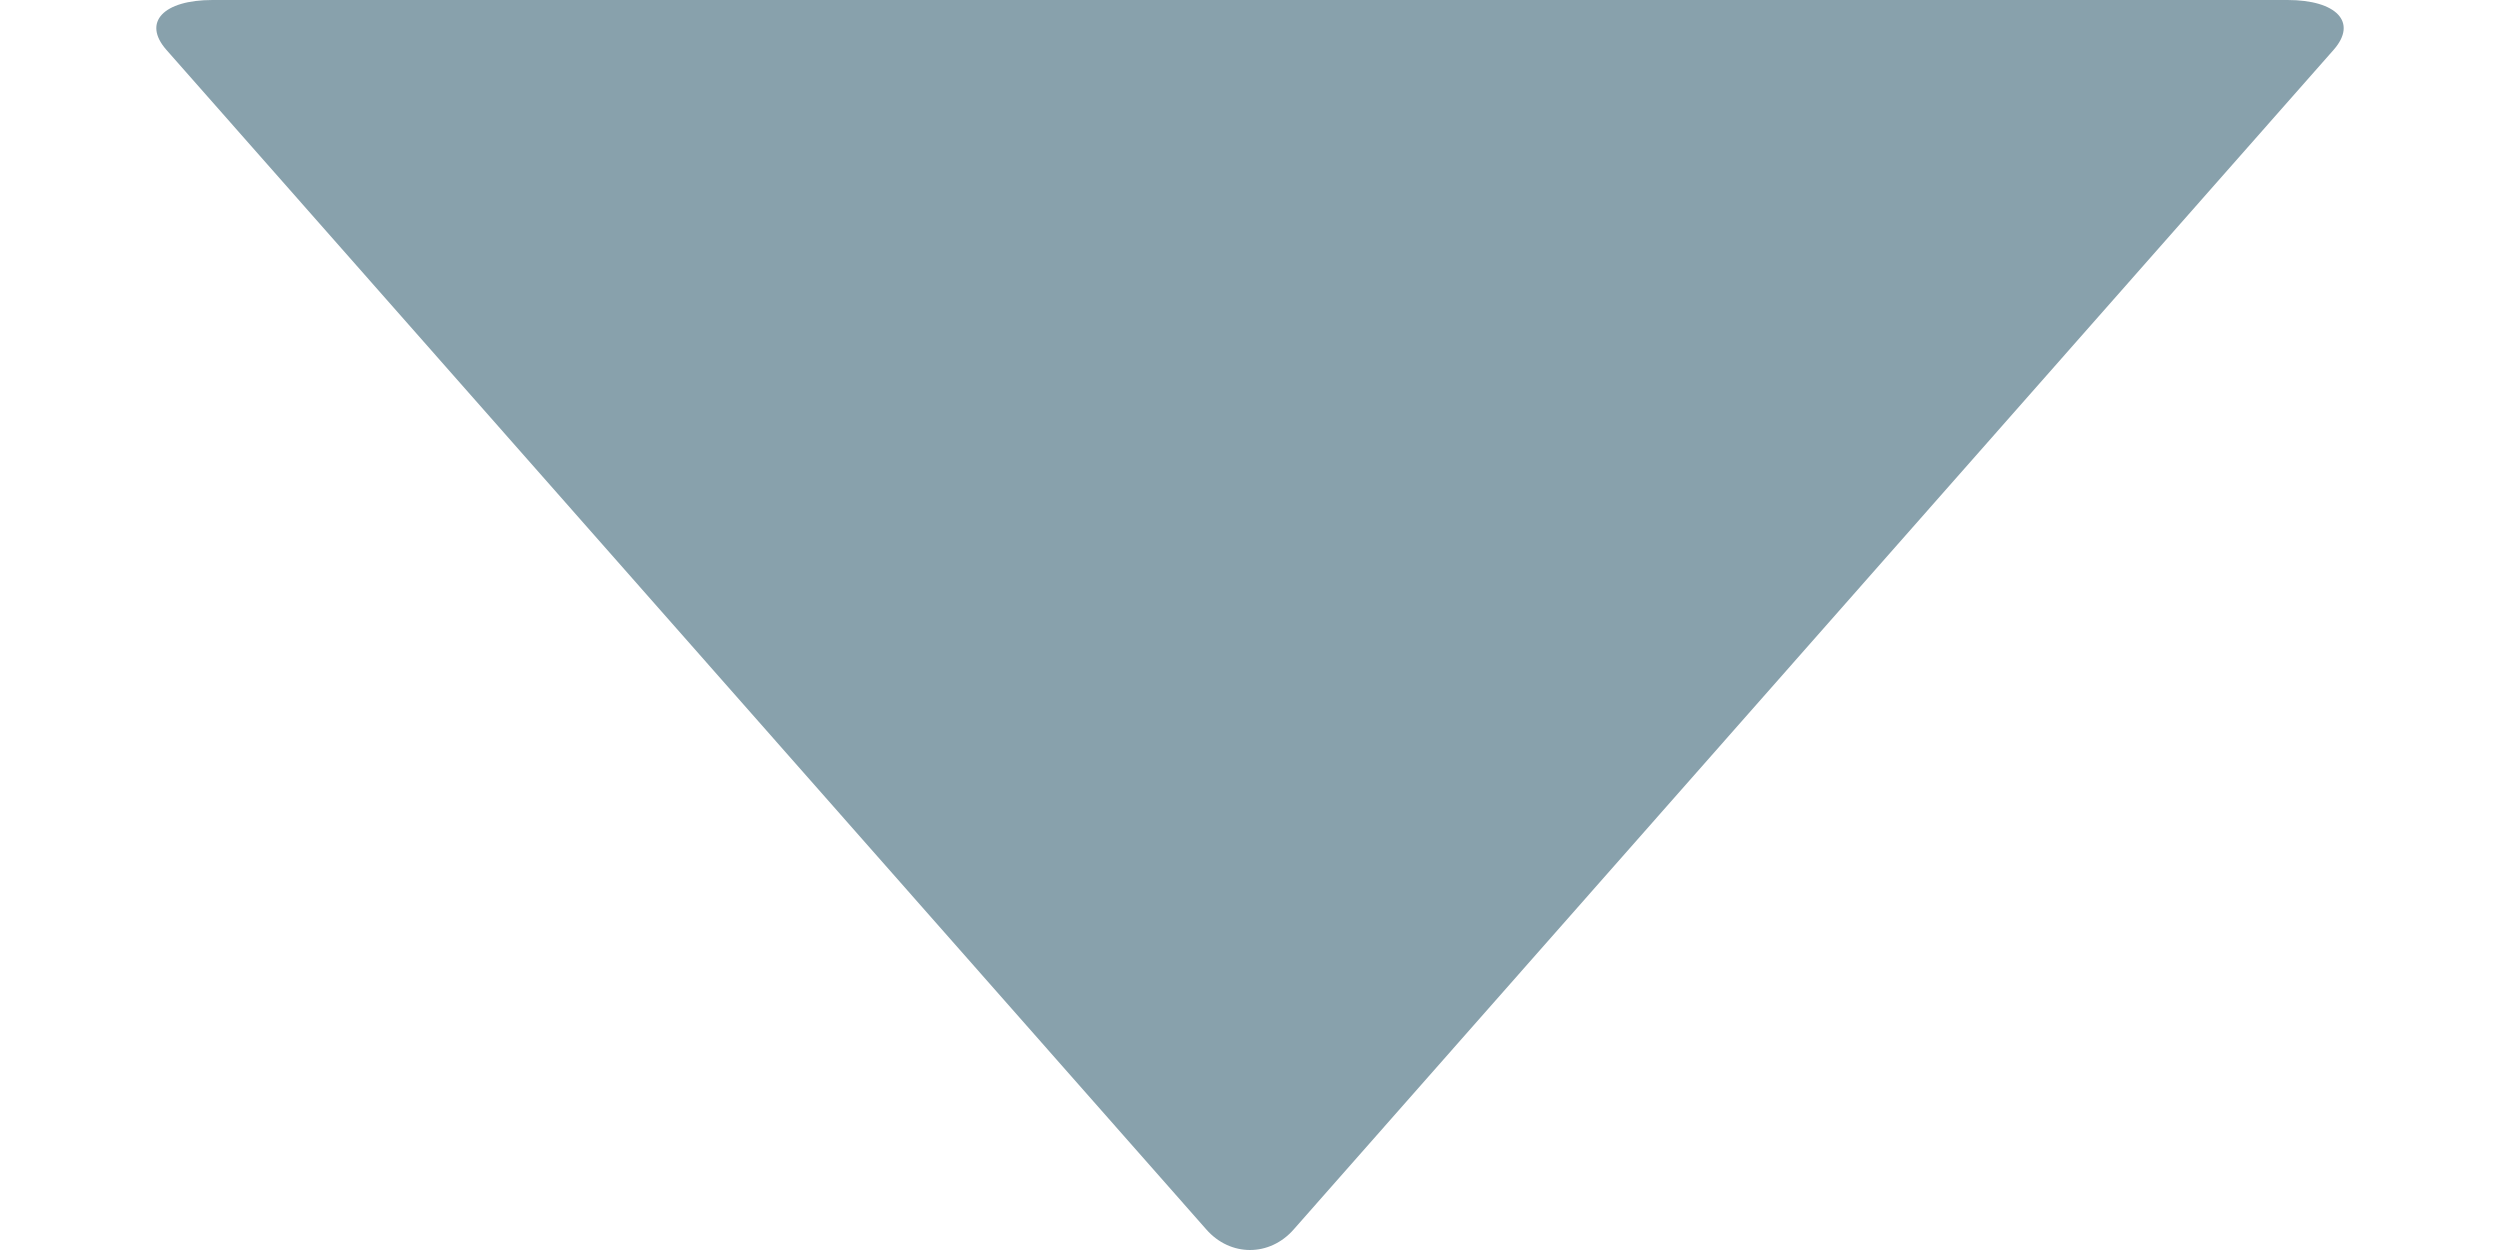 <svg width="8" height="4" viewBox="0 0 8 4" fill="none" xmlns="http://www.w3.org/2000/svg">
<path fill-rule="evenodd" clip-rule="evenodd" d="M4.14 3.934C4.063 4.022 3.937 4.022 3.86 3.934L0.532 0.159C0.455 0.071 0.523 0 0.68 0L7.32 0C7.477 0 7.545 0.071 7.468 0.159L4.14 3.934Z" fill="#88A1AC"/>
</svg>
